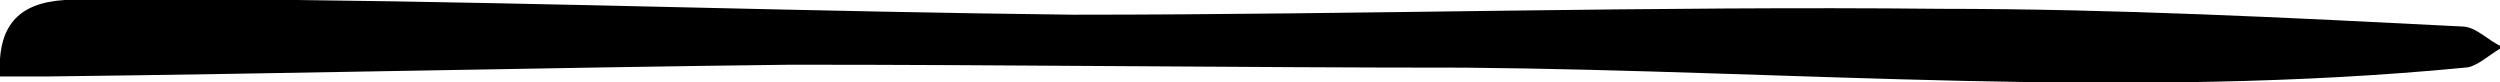 <?xml version="1.0" encoding="utf-8"?>
<!-- Generator: Adobe Illustrator 24.0.1, SVG Export Plug-In . SVG Version: 6.00 Build 0)  -->
<svg version="1.1" baseProfile="tiny" id="Calque_1"
	 xmlns="http://www.w3.org/2000/svg" xmlns:xlink="http://www.w3.org/1999/xlink" x="0px" y="0px" viewBox="0 0 85 2.8"
	 xml:space="preserve">
<path d="M0,2.6c-0.1-1.7,0.6-2.5,2.2-2.6C4.8,0,7.5,0,10.1,0c8.8,0.1,17.6,0.4,26.4,0.5c9.8,0,19.7-0.3,29.5-0.2
	c5.9,0,11.8,0.3,17.7,0.6c0.5,0,0.9,0.5,1.4,0.7c-0.4,0.2-0.9,0.7-1.3,0.7C72.4,3.4,61.1,2.4,49.8,2.3c-7.6,0-15.3-0.1-22.9-0.1
	C18.5,2.3,10,2.5,1.6,2.6C1.1,2.6,0.6,2.6,0,2.6z"/>
</svg>

